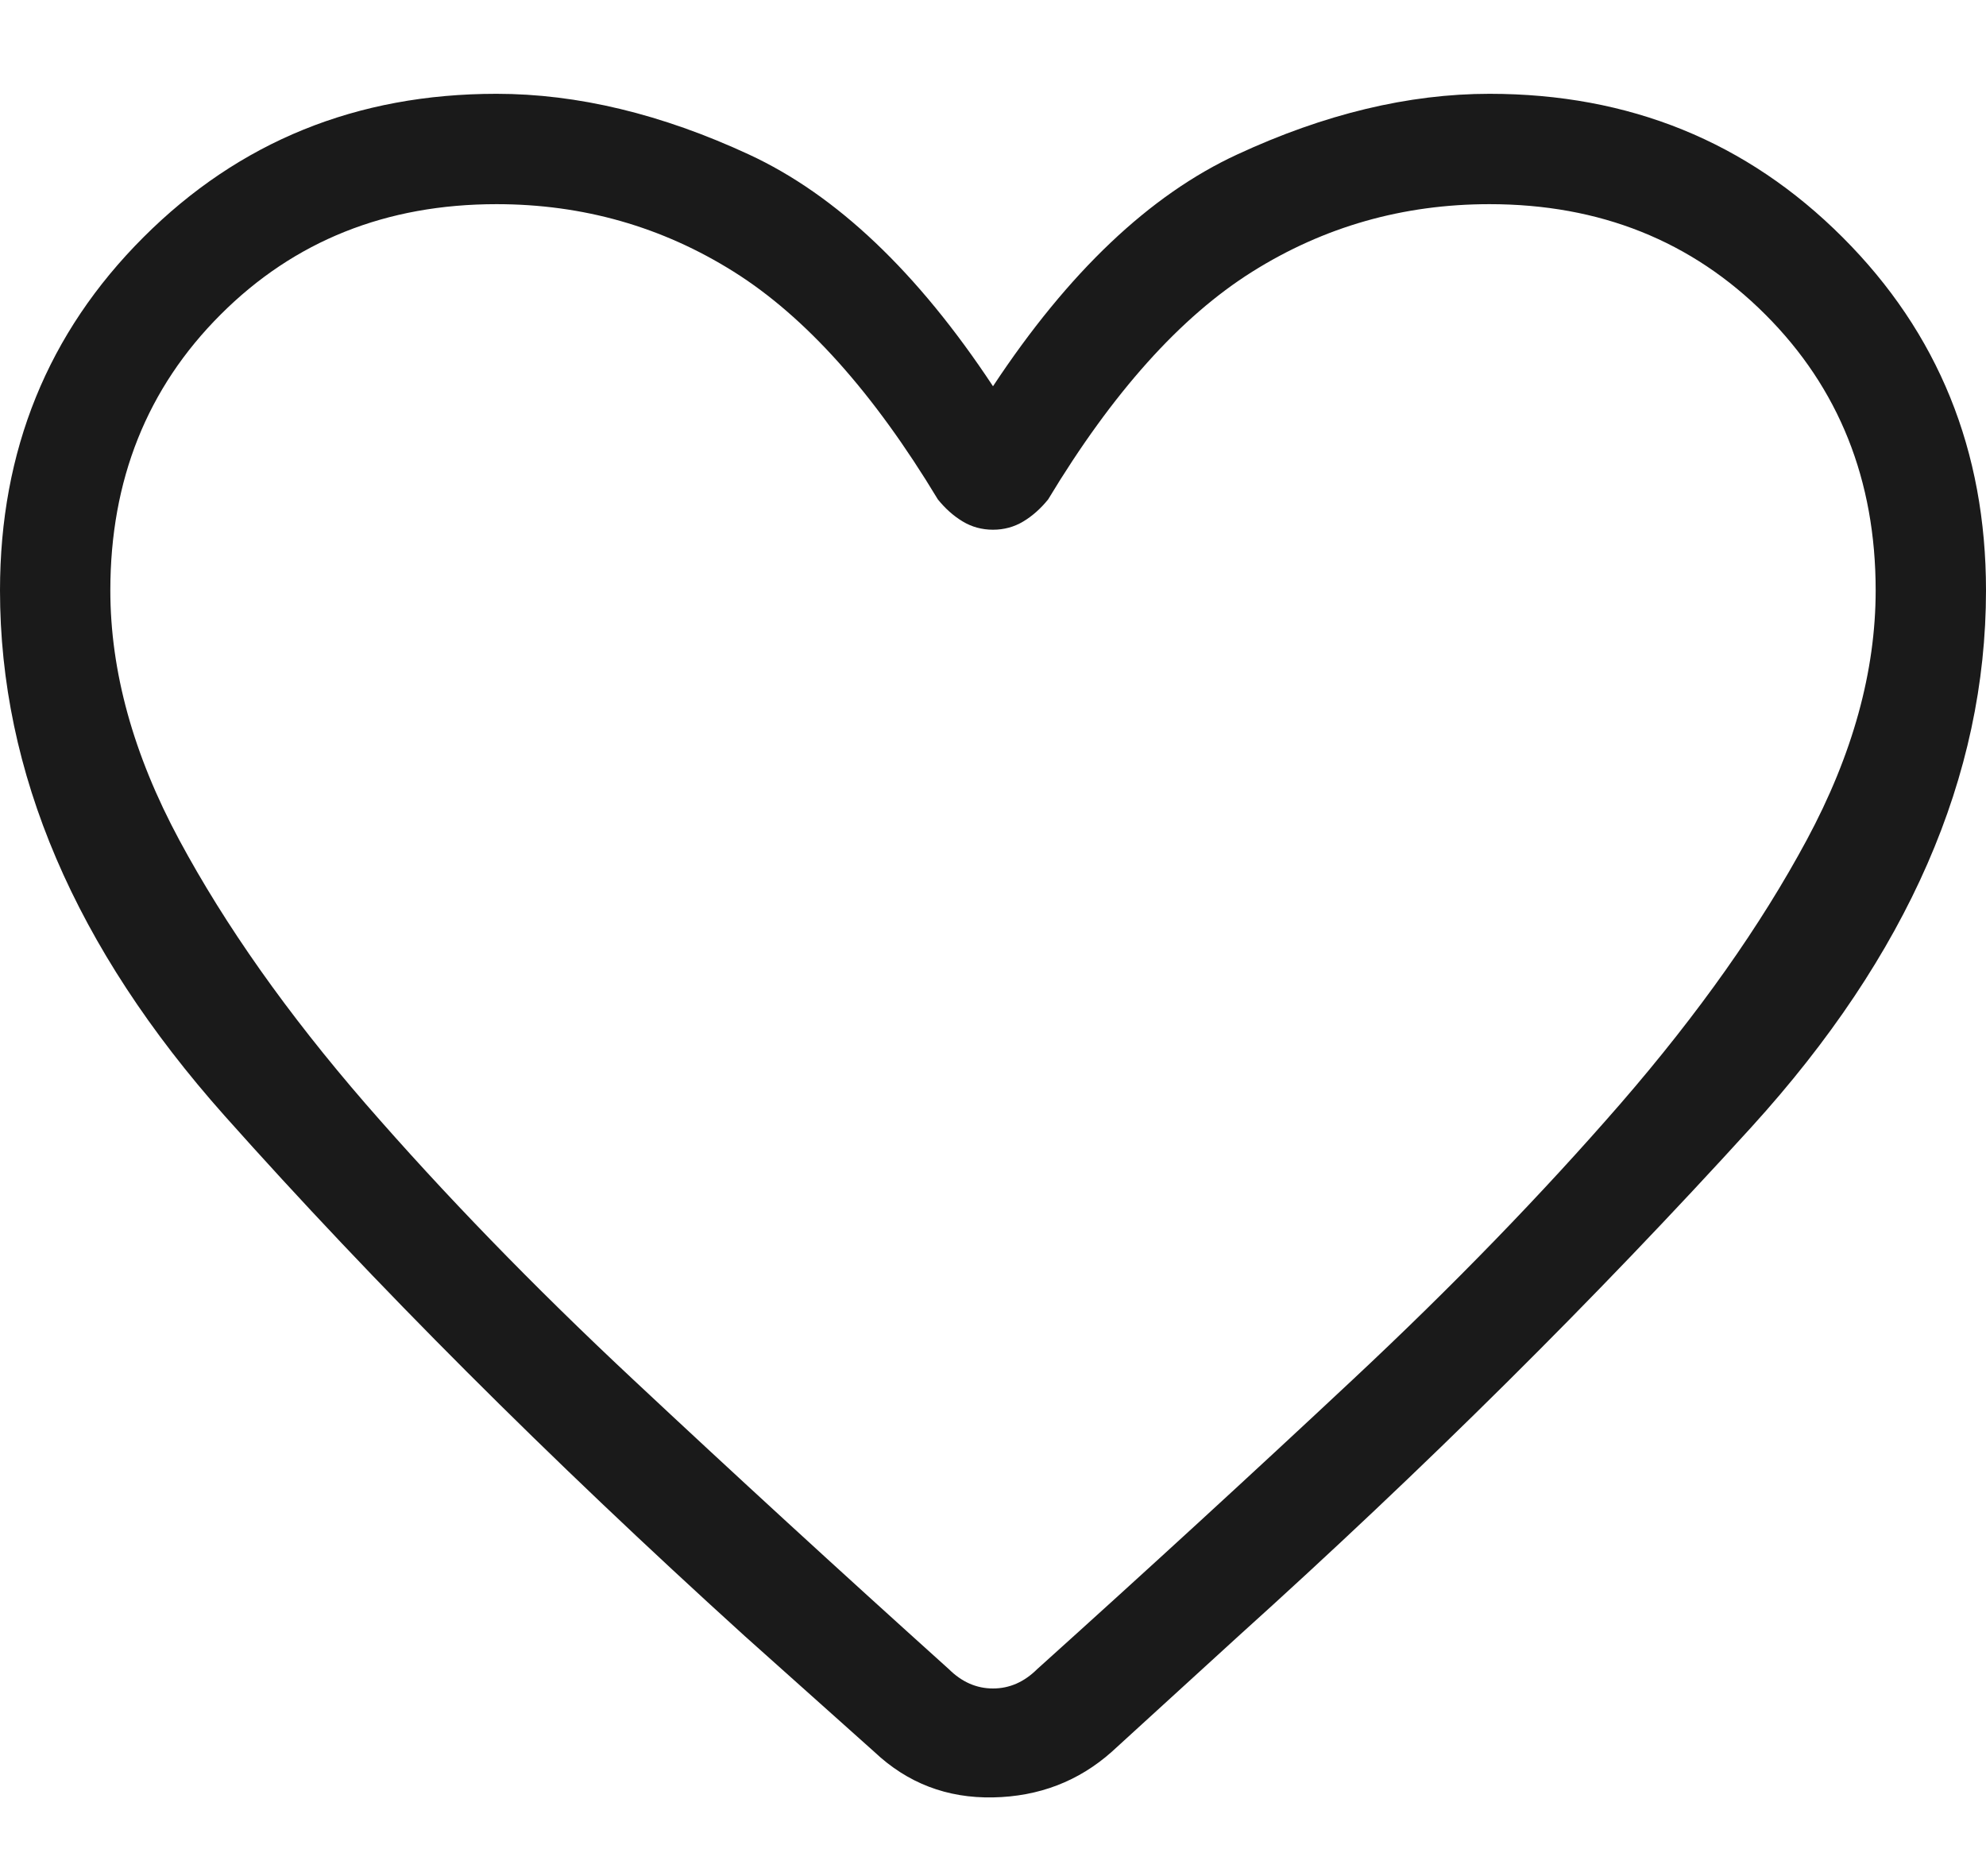 

<svg width="18" height="17" viewBox="0 0 18 17" fill="none" xmlns="http://www.w3.org/2000/svg">

<path class = 'frame' d="M7.925 15.875L6.75 14.825C4.967 13.208 3.396 11.637 2.037 10.112C0.679 8.587 0 7 0 5.35C0 4.083 0.433 3.016 1.3 2.15C2.167 1.283 3.233 0.85 4.5 0.85C5.233 0.85 5.996 1.033 6.788 1.4C7.579 1.766 8.317 2.466 9 3.5C9.683 2.466 10.421 1.766 11.213 1.4C12.004 1.033 12.767 0.85 13.5 0.85C14.767 0.85 15.833 1.283 16.7 2.15C17.567 3.016 18 4.083 18 5.35C18 7.033 17.292 8.654 15.875 10.212C14.458 11.77 12.908 13.308 11.225 14.825L10.075 15.875C9.775 16.141 9.417 16.279 9 16.287C8.583 16.295 8.225 16.158 7.925 15.875ZM8.5 4.525C7.917 3.558 7.3 2.87 6.65 2.462C6 2.054 5.283 1.85 4.5 1.85C3.5 1.85 2.667 2.183 2 2.85C1.333 3.516 1 4.35 1 5.35C1 6.083 1.208 6.837 1.625 7.612C2.042 8.387 2.604 9.183 3.312 10C4.021 10.816 4.829 11.65 5.738 12.5C6.646 13.35 7.6 14.225 8.6 15.125C8.717 15.241 8.85 15.3 9 15.3C9.15 15.3 9.283 15.241 9.4 15.125C10.4 14.225 11.354 13.35 12.262 12.5C13.171 11.65 13.979 10.816 14.688 10C15.396 9.183 15.958 8.387 16.375 7.612C16.792 6.837 17 6.083 17 5.35C17 4.35 16.667 3.516 16 2.85C15.333 2.183 14.5 1.85 13.5 1.85C12.717 1.85 12 2.054 11.35 2.462C10.7 2.87 10.083 3.558 9.5 4.525C9.433 4.608 9.358 4.675 9.275 4.725C9.192 4.775 9.1 4.8 9 4.8C8.9 4.8 8.808 4.775 8.725 4.725C8.642 4.675 8.567 4.608 8.5 4.525Z" fill="#1A1A1A"/>

</svg>